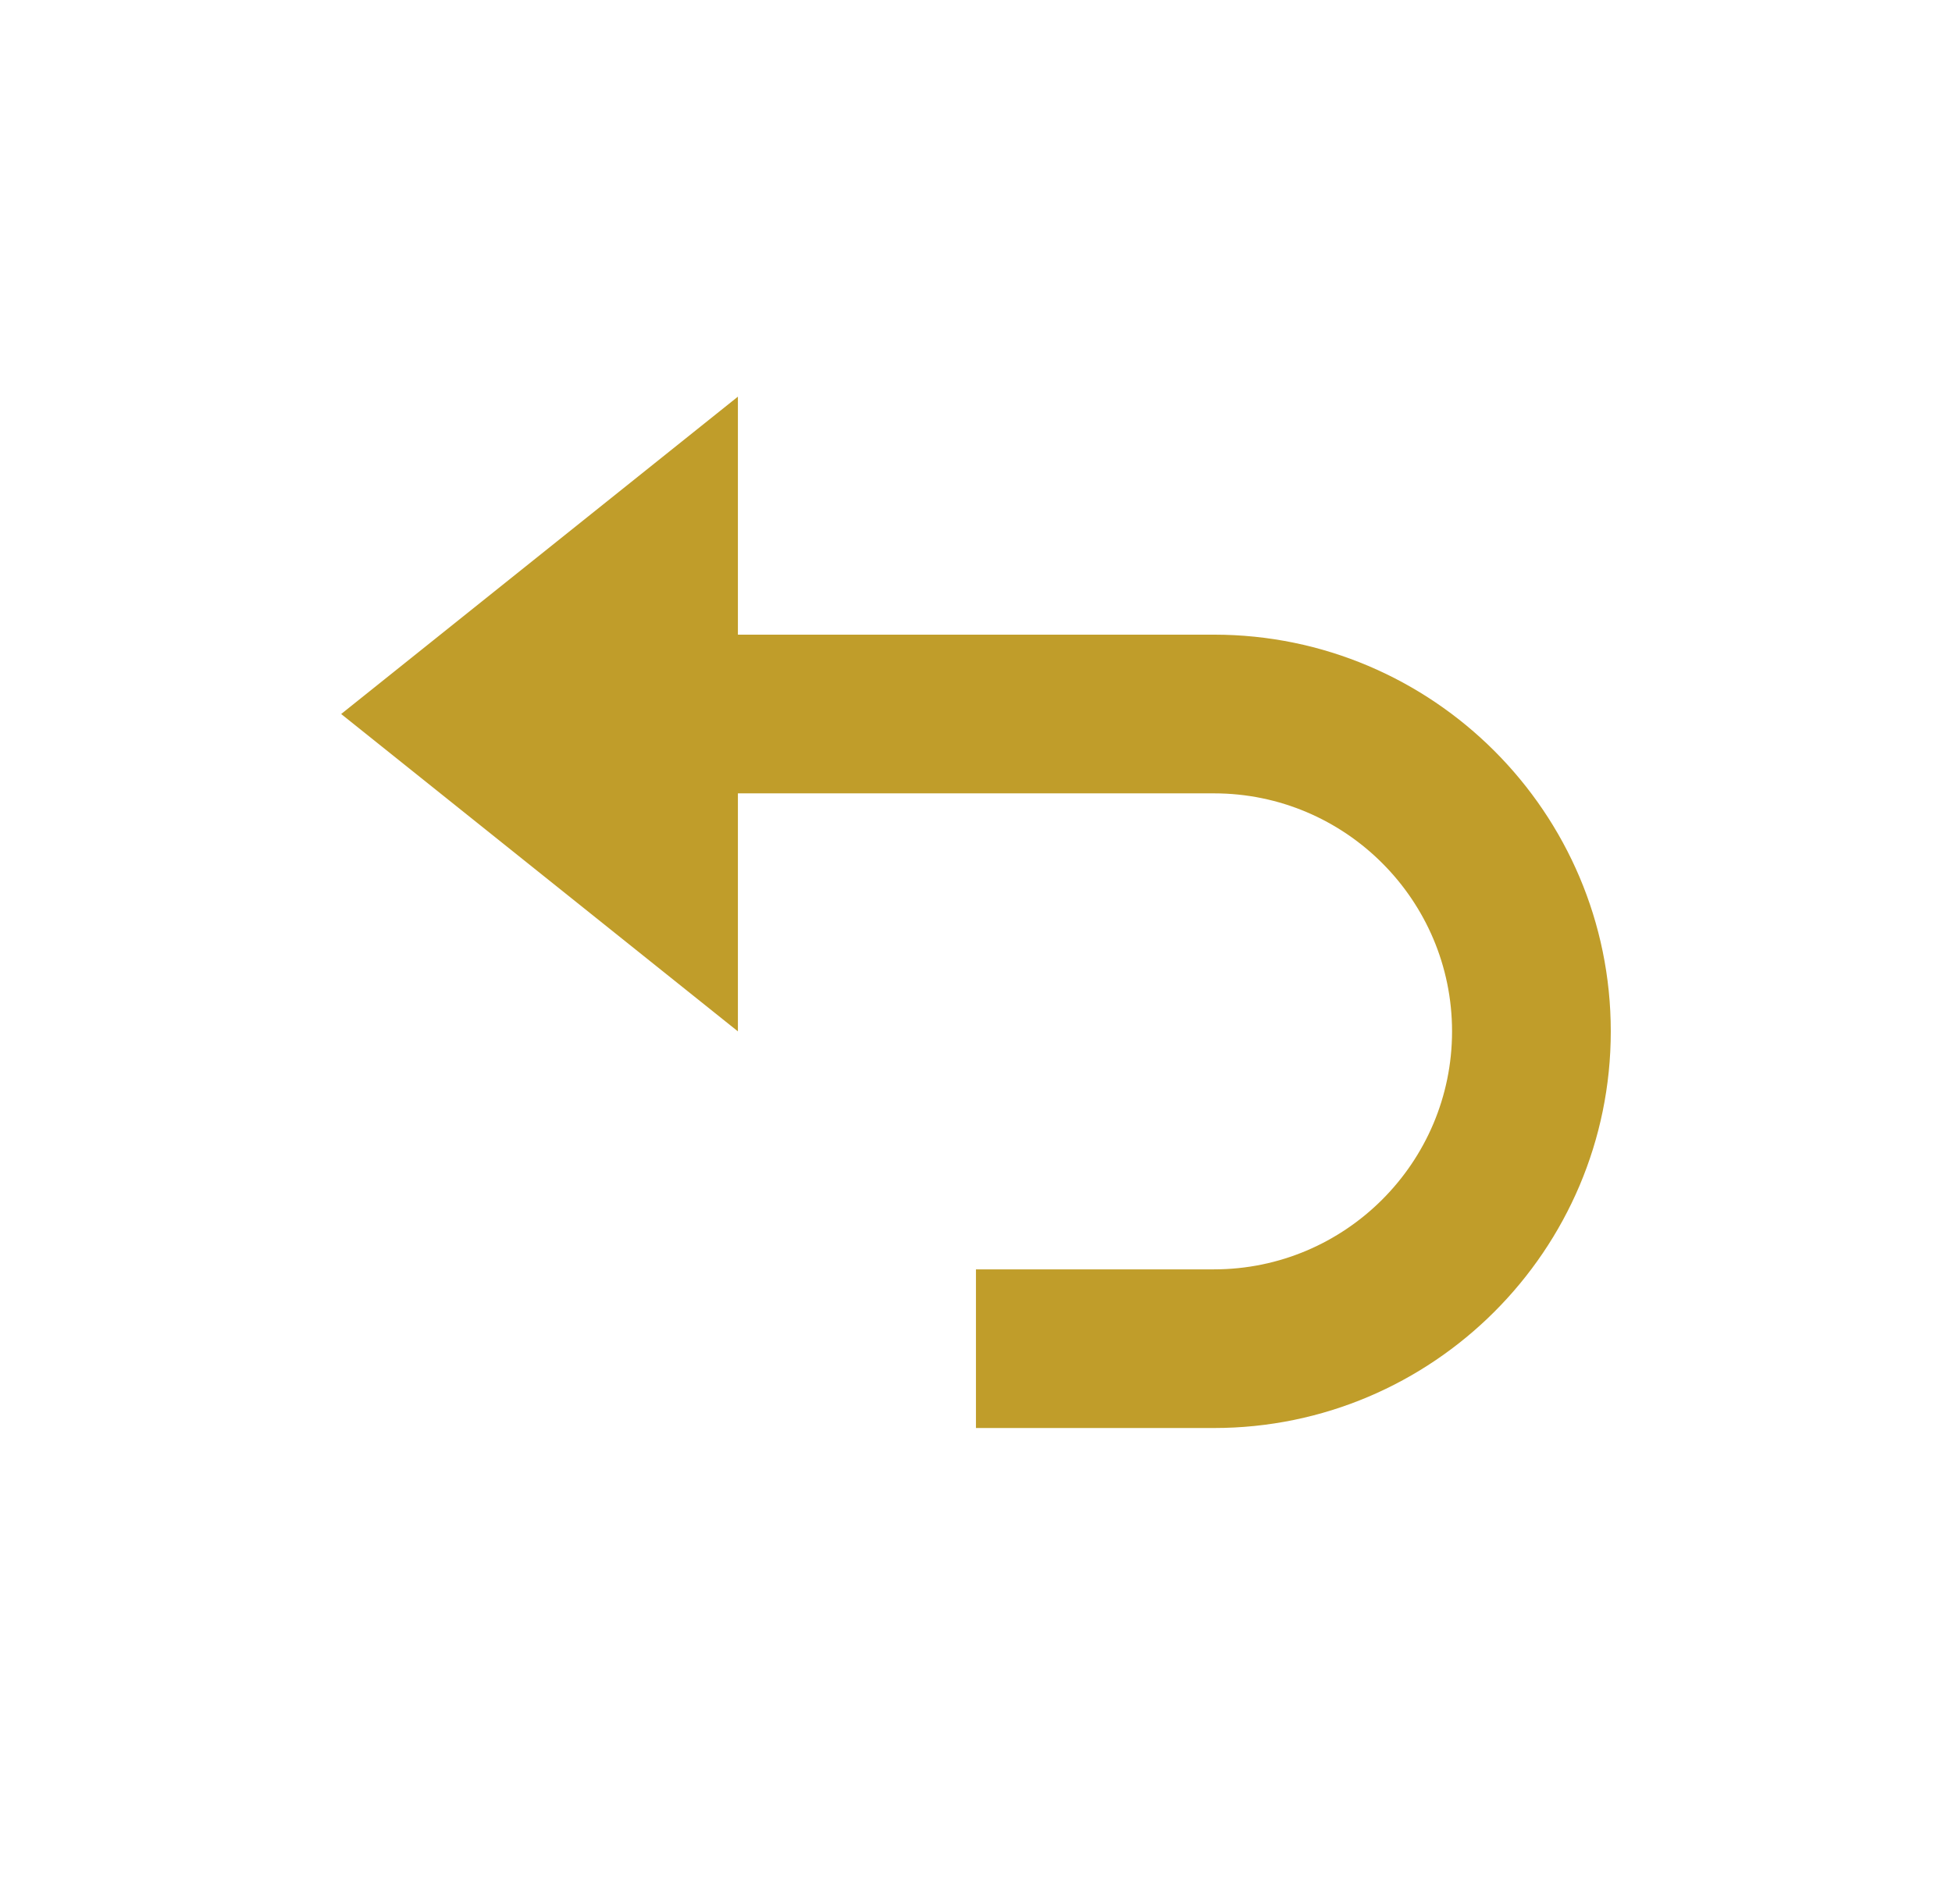 <svg width="41" height="40" viewBox="0 0 41 40" fill="none" xmlns="http://www.w3.org/2000/svg">
<path d="M15.499 16.667H25.499C28.256 16.667 30.499 18.91 30.499 21.667C30.499 24.423 28.256 26.667 25.499 26.667H20.499V30H25.499C30.094 30 33.833 26.262 33.833 21.667C33.833 17.072 30.094 13.333 25.499 13.333H15.499V8.333L7.166 15L15.499 21.667V16.667Z" fill="#C09D2A"/>
</svg>

